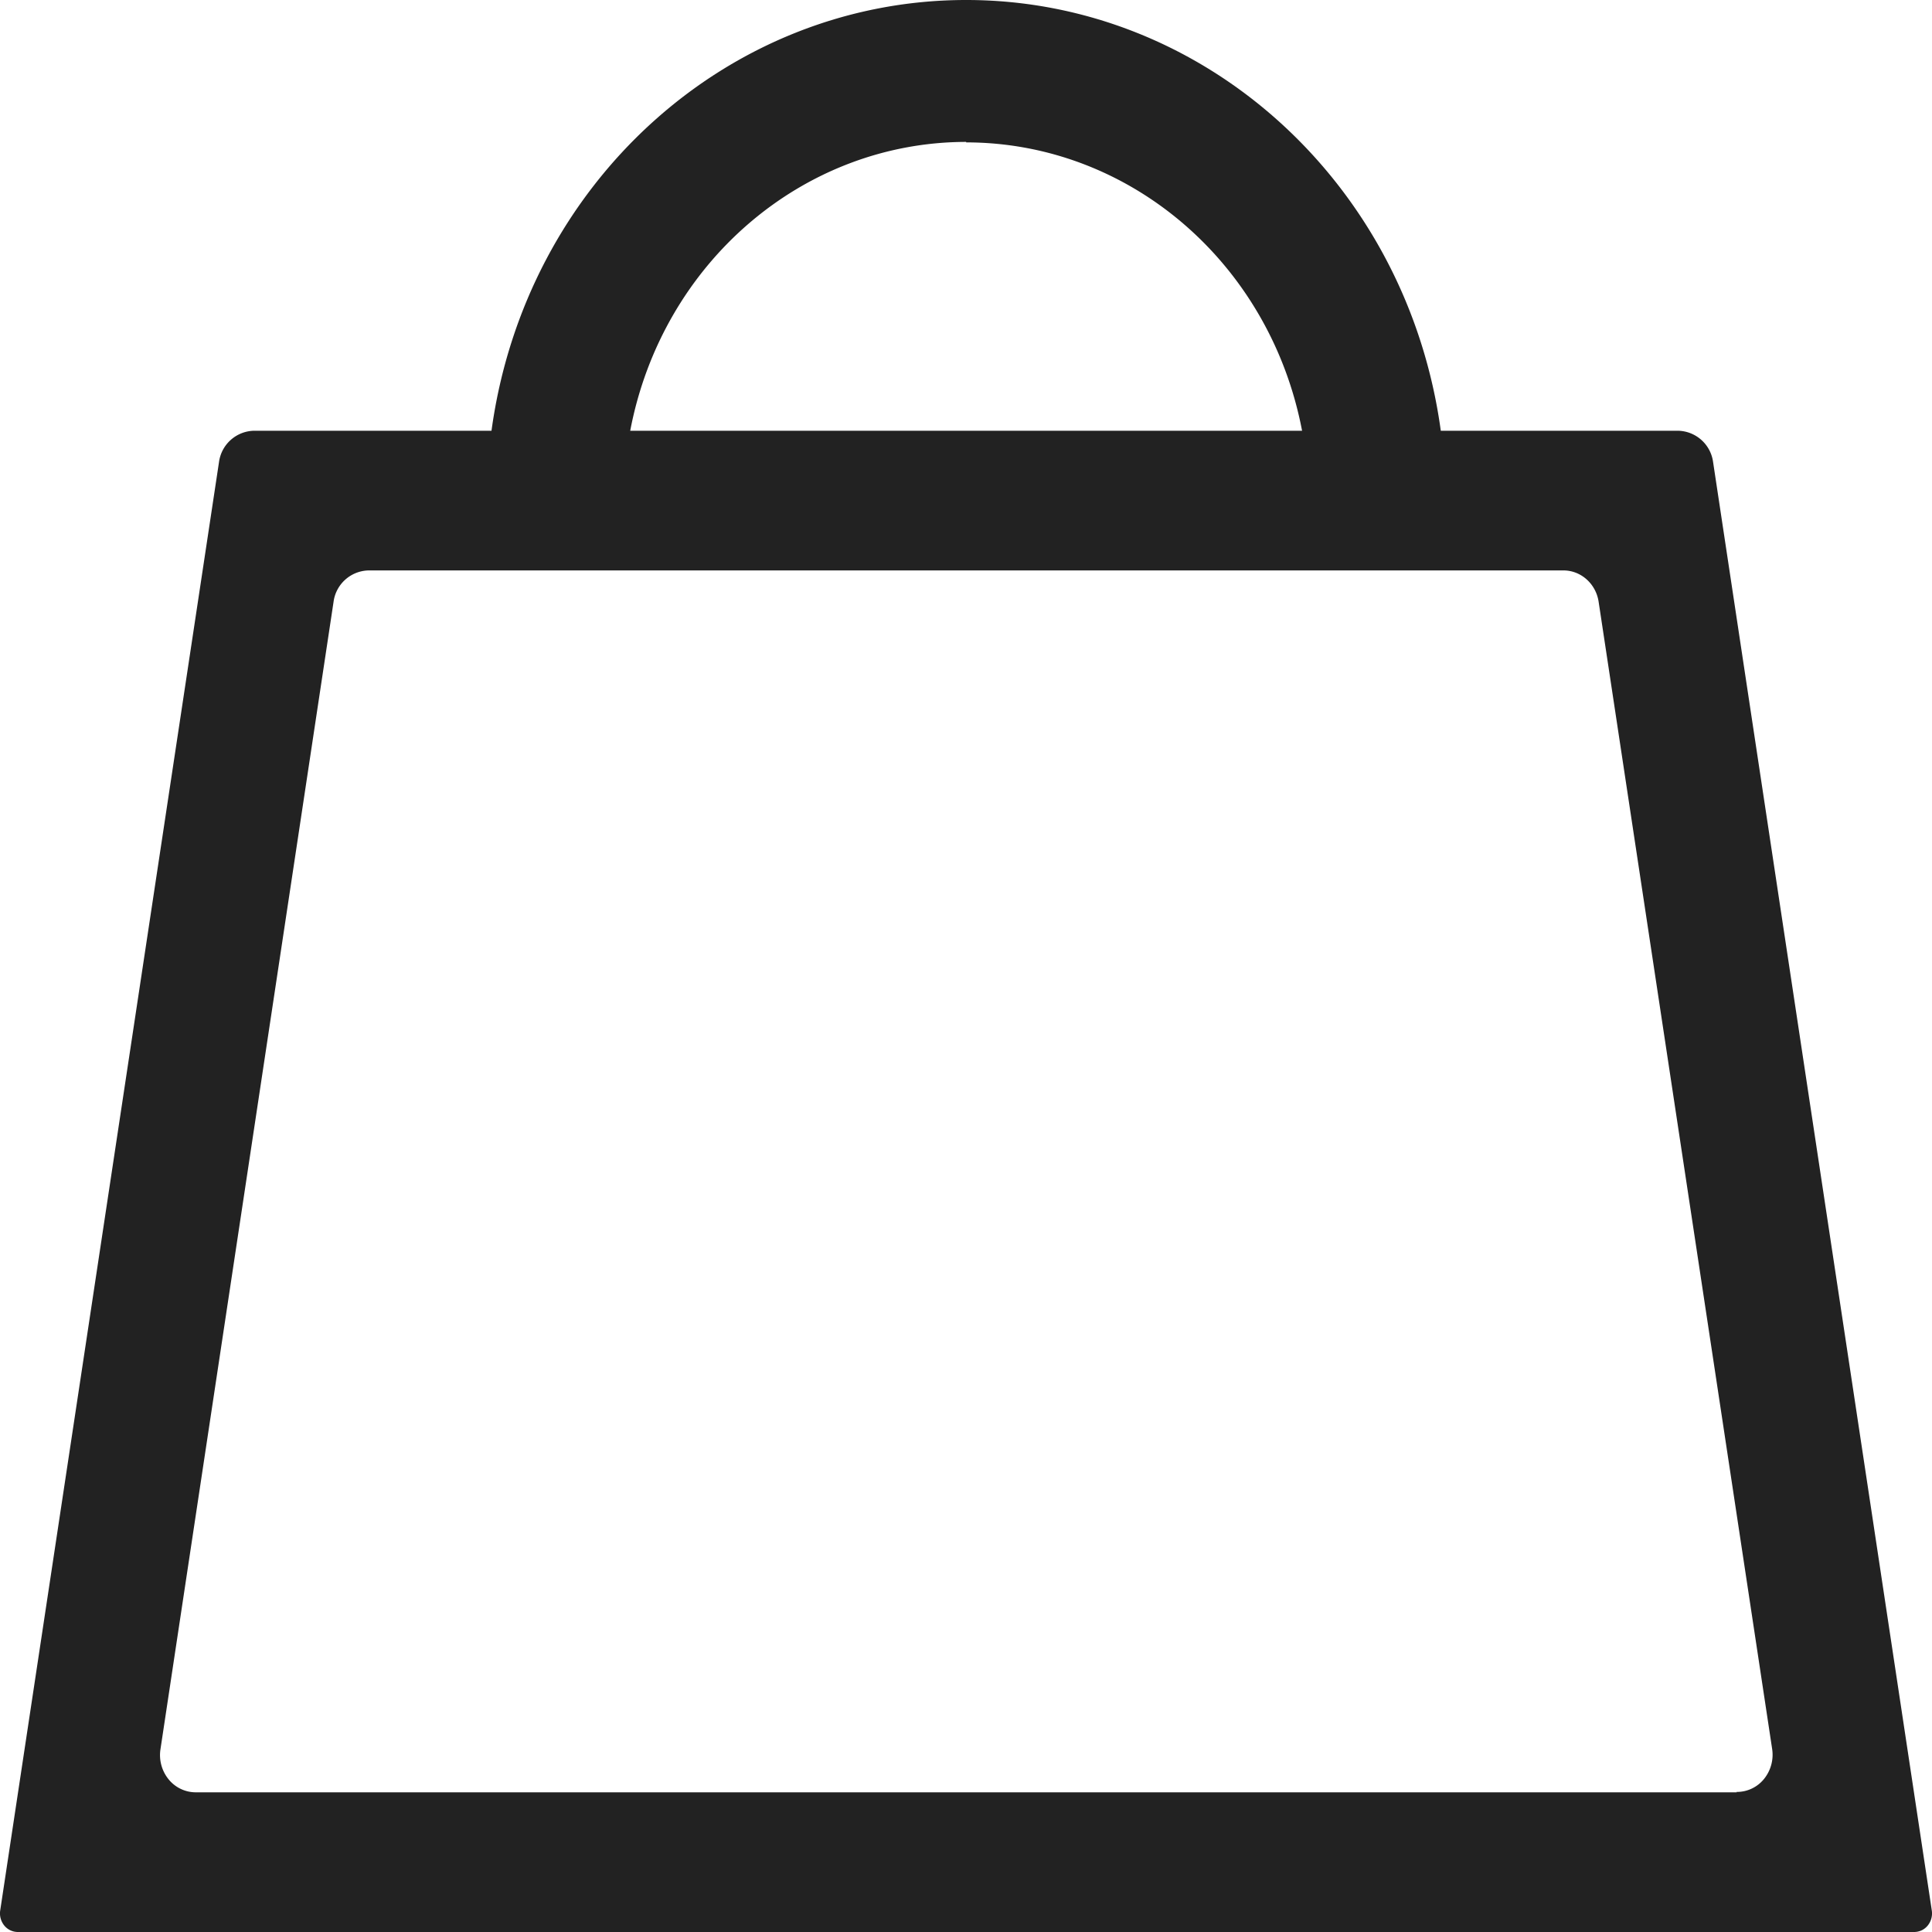 <svg xmlns="http://www.w3.org/2000/svg" width="20" height="20">
  <path fill="#222" d="M17.734 4.784a.374.374 0 0 0-.365-.325h-2.454C14.566 1.901 12.472 0 10.002 0S5.437 1.9 5.088 4.459H2.632a.374.374 0 0 0-.365.325L.002 19.778a.2.2 0 0 0 .043.156.181.181 0 0 0 .142.066h19.629a.18.18 0 0 0 .14-.067.2.2 0 0 0 .042-.155L17.734 4.784Zm-7.73-3.31c1.69.002 3.144 1.25 3.475 2.985H6.524c.33-1.736 1.785-2.988 3.477-2.99l.002.006Zm7.975 17.08H2.025a.362.362 0 0 1-.28-.135.398.398 0 0 1-.084-.31L3.453 6.23a.374.374 0 0 1 .364-.325h12.368c.181 0 .336.138.364.325l1.796 11.874a.398.398 0 0 1-.085.313.361.361 0 0 1-.284.133l.003.004Z"/>
</svg>